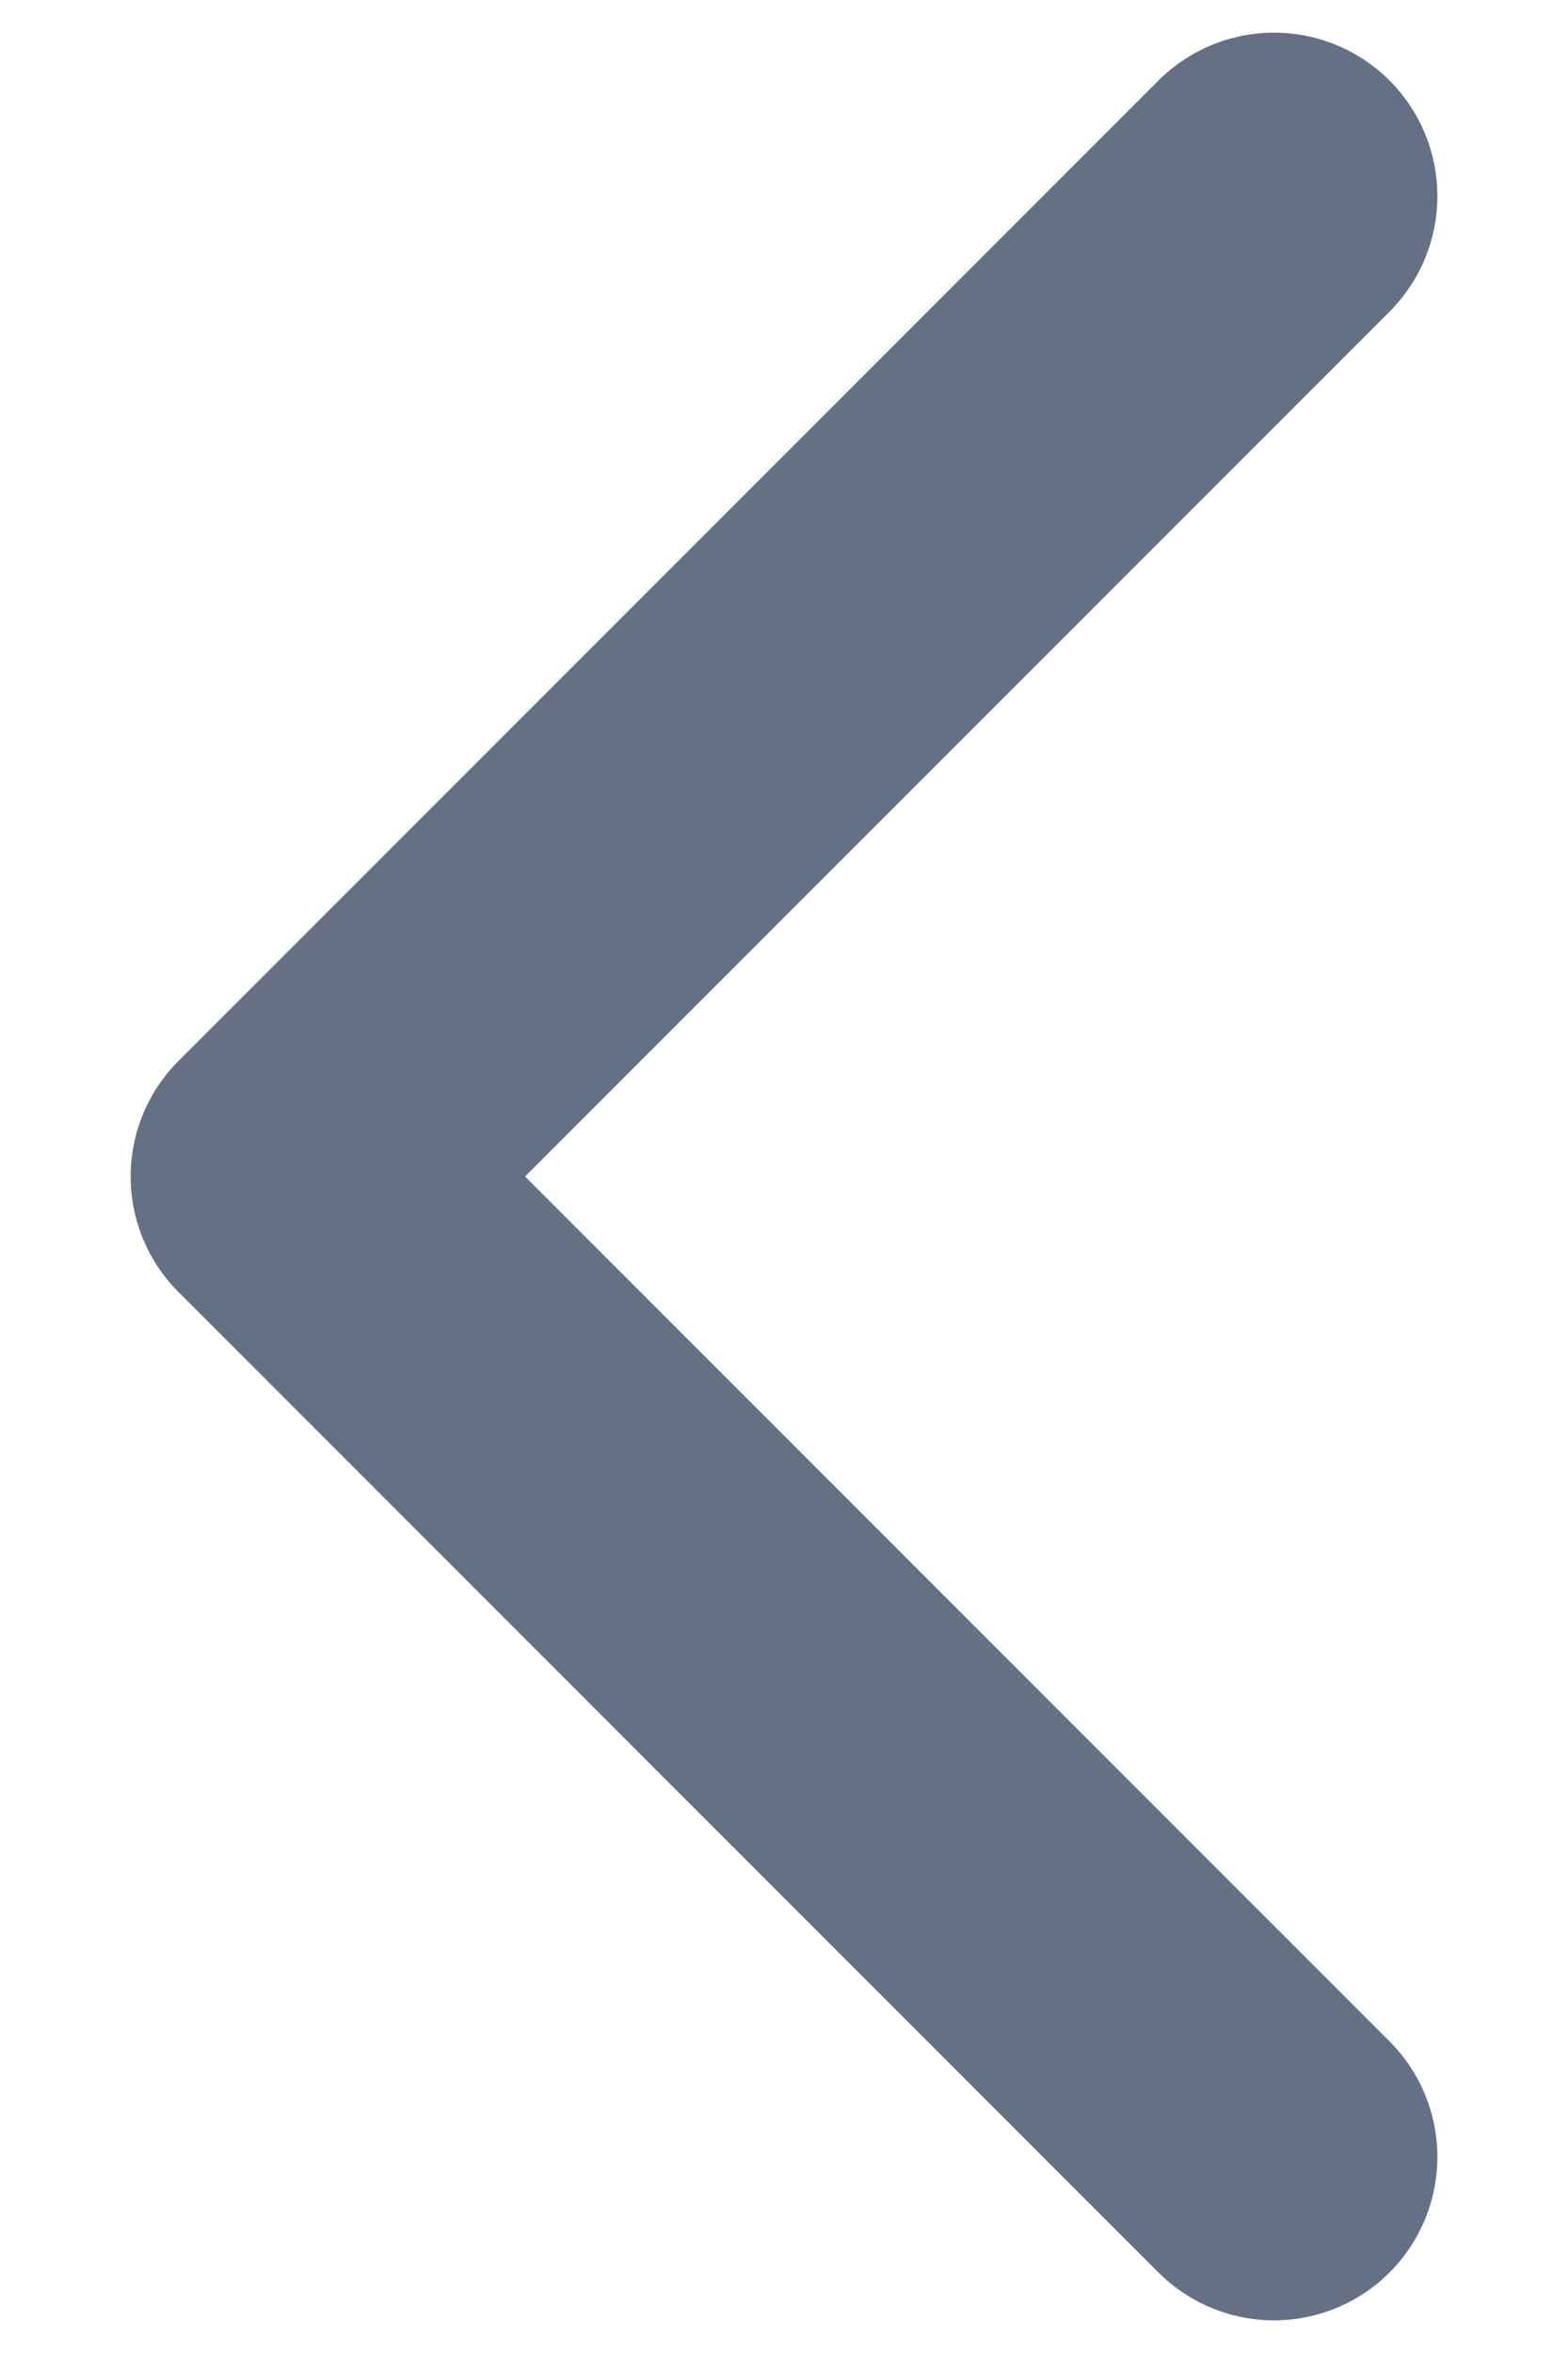 <svg width="8" height="12" viewBox="0 0 8 12" fill="none" xmlns="http://www.w3.org/2000/svg">
<path d="M6.5 11L1.5 6L6.5 1" stroke="#667085" stroke-width="1.667" stroke-linecap="round" stroke-linejoin="round"/>
</svg>
